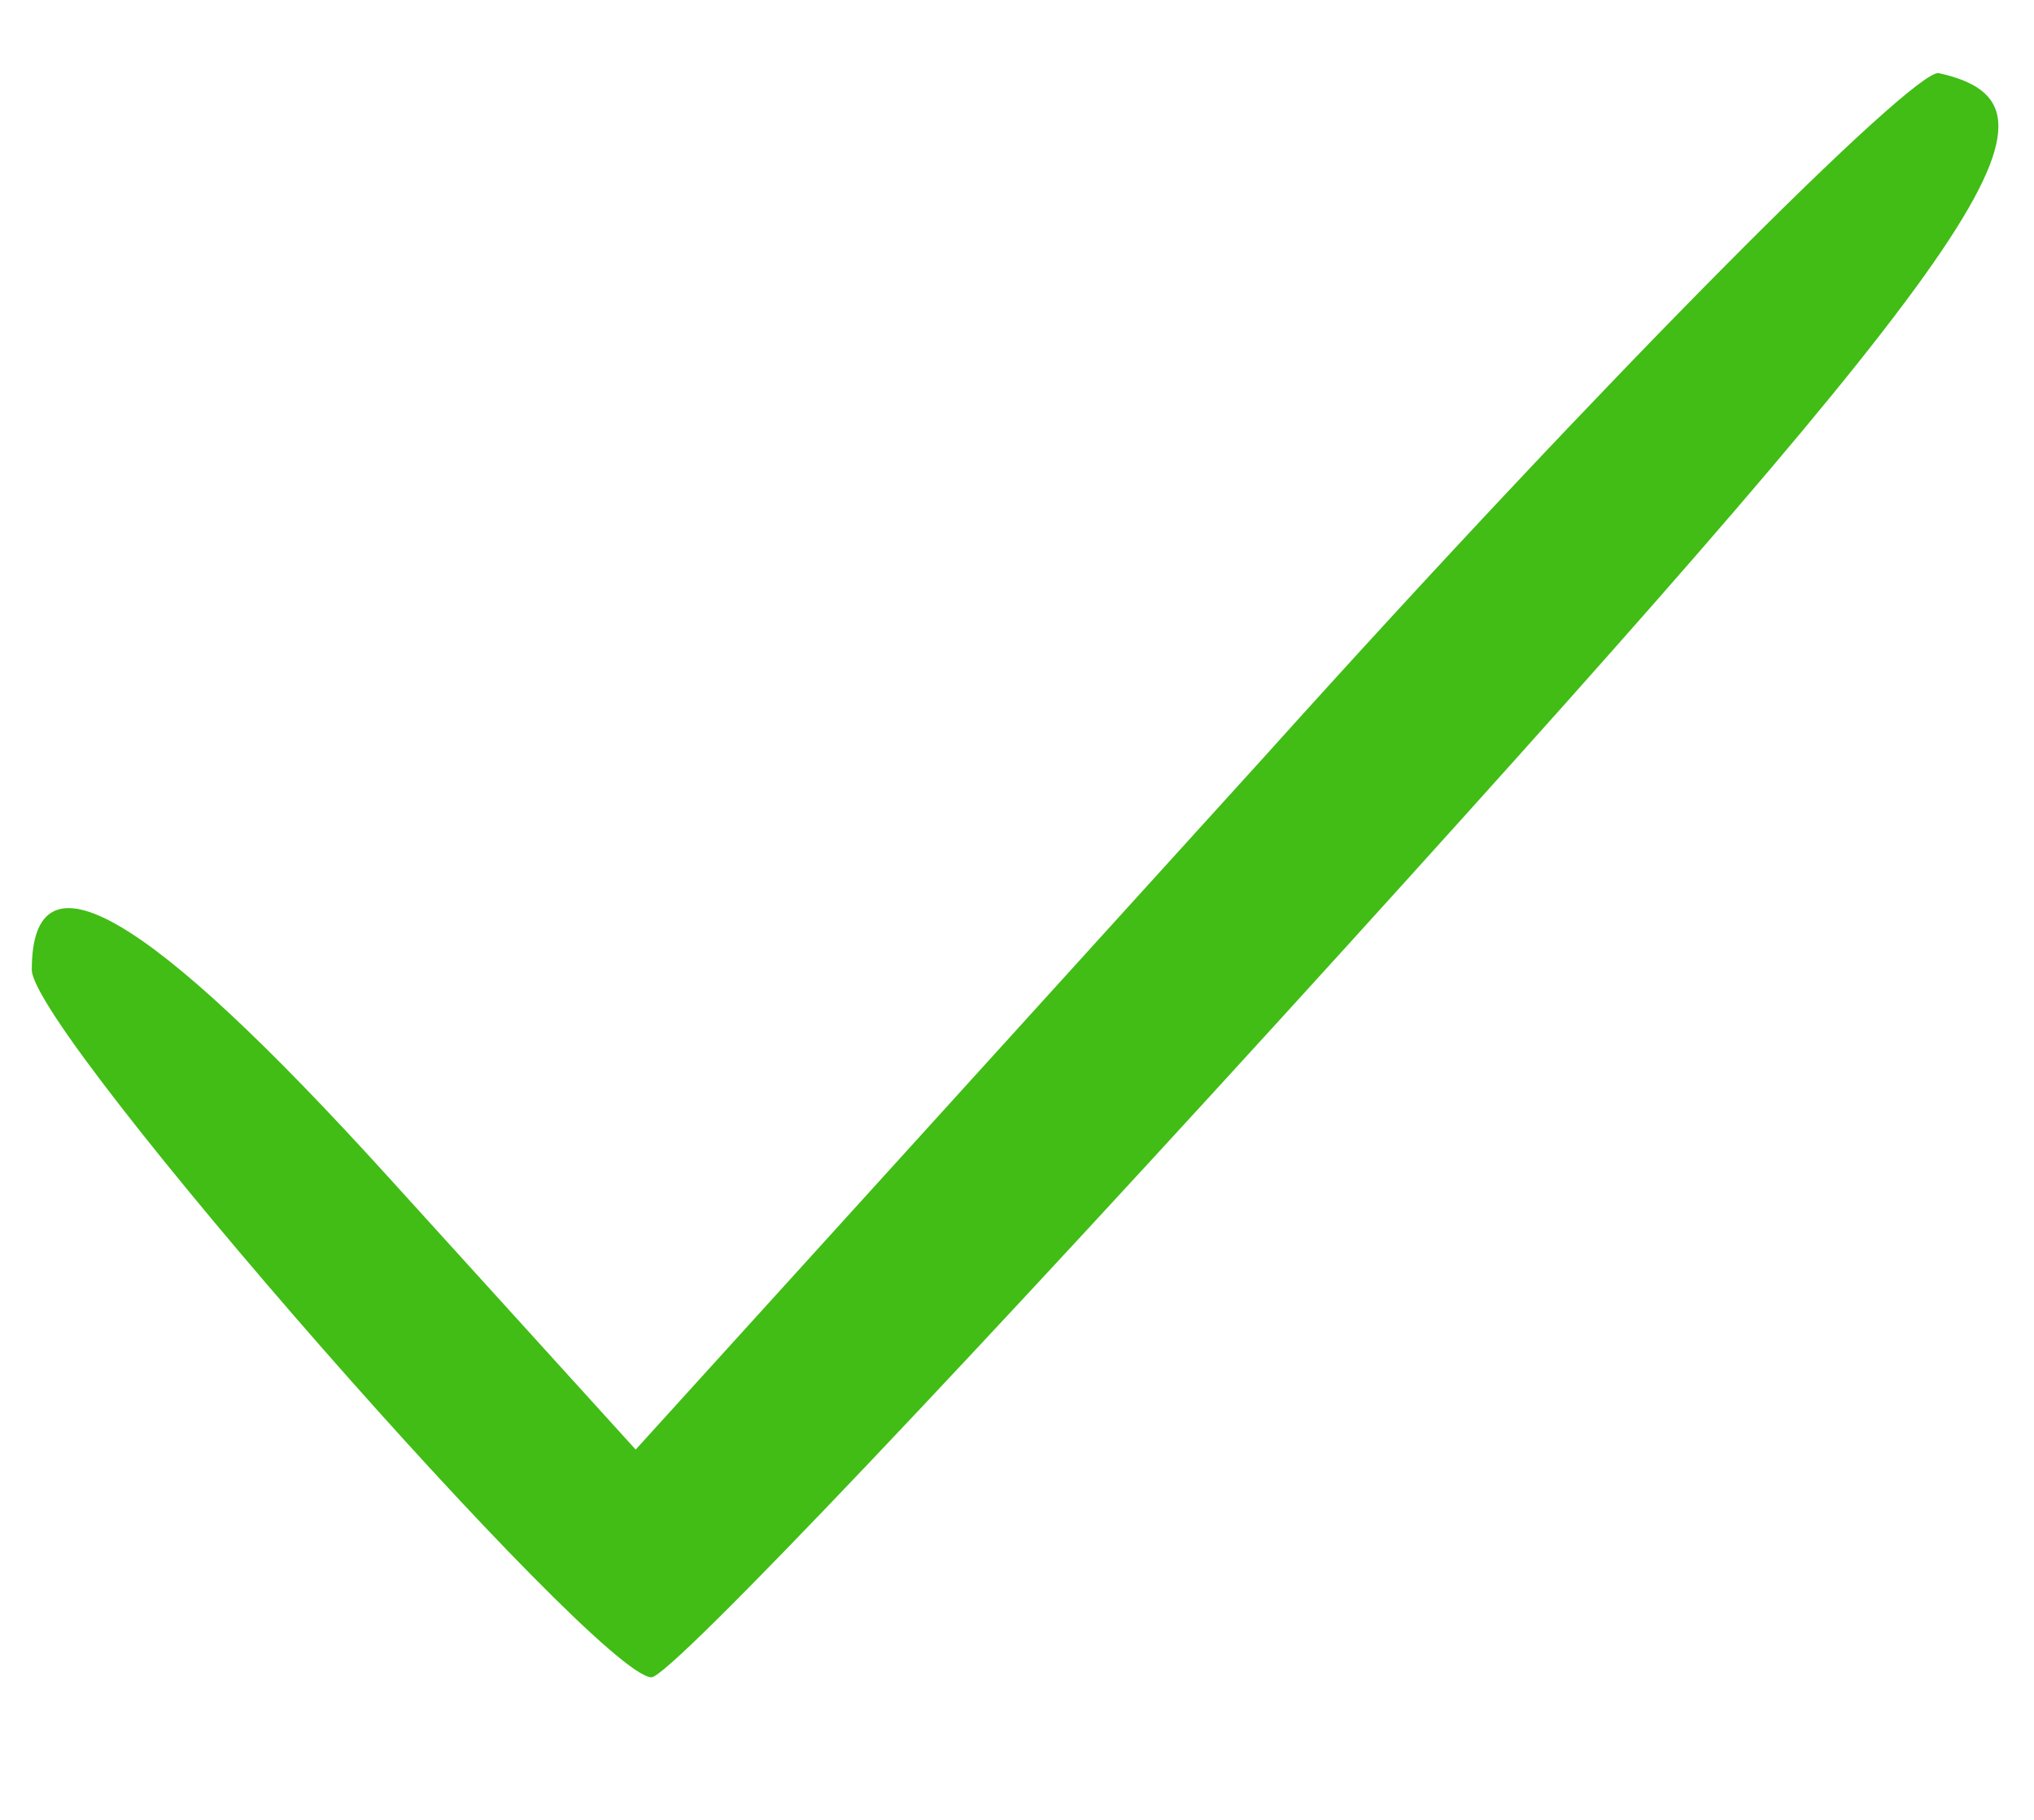 <svg width="19" height="17" viewBox="0 0 19 17" fill="none" xmlns="http://www.w3.org/2000/svg">
<path d="M11.816 7.063L5.938 13.541L3.622 10.989C1.366 8.503 0.297 7.881 0.297 9.059C0.297 9.648 5.581 15.668 6.086 15.668C6.264 15.668 9.173 12.592 12.588 8.83C18.673 2.123 19.445 0.978 18.109 0.683C17.872 0.651 15.052 3.464 11.816 7.063Z" fill="#41BD15"/>
</svg>
